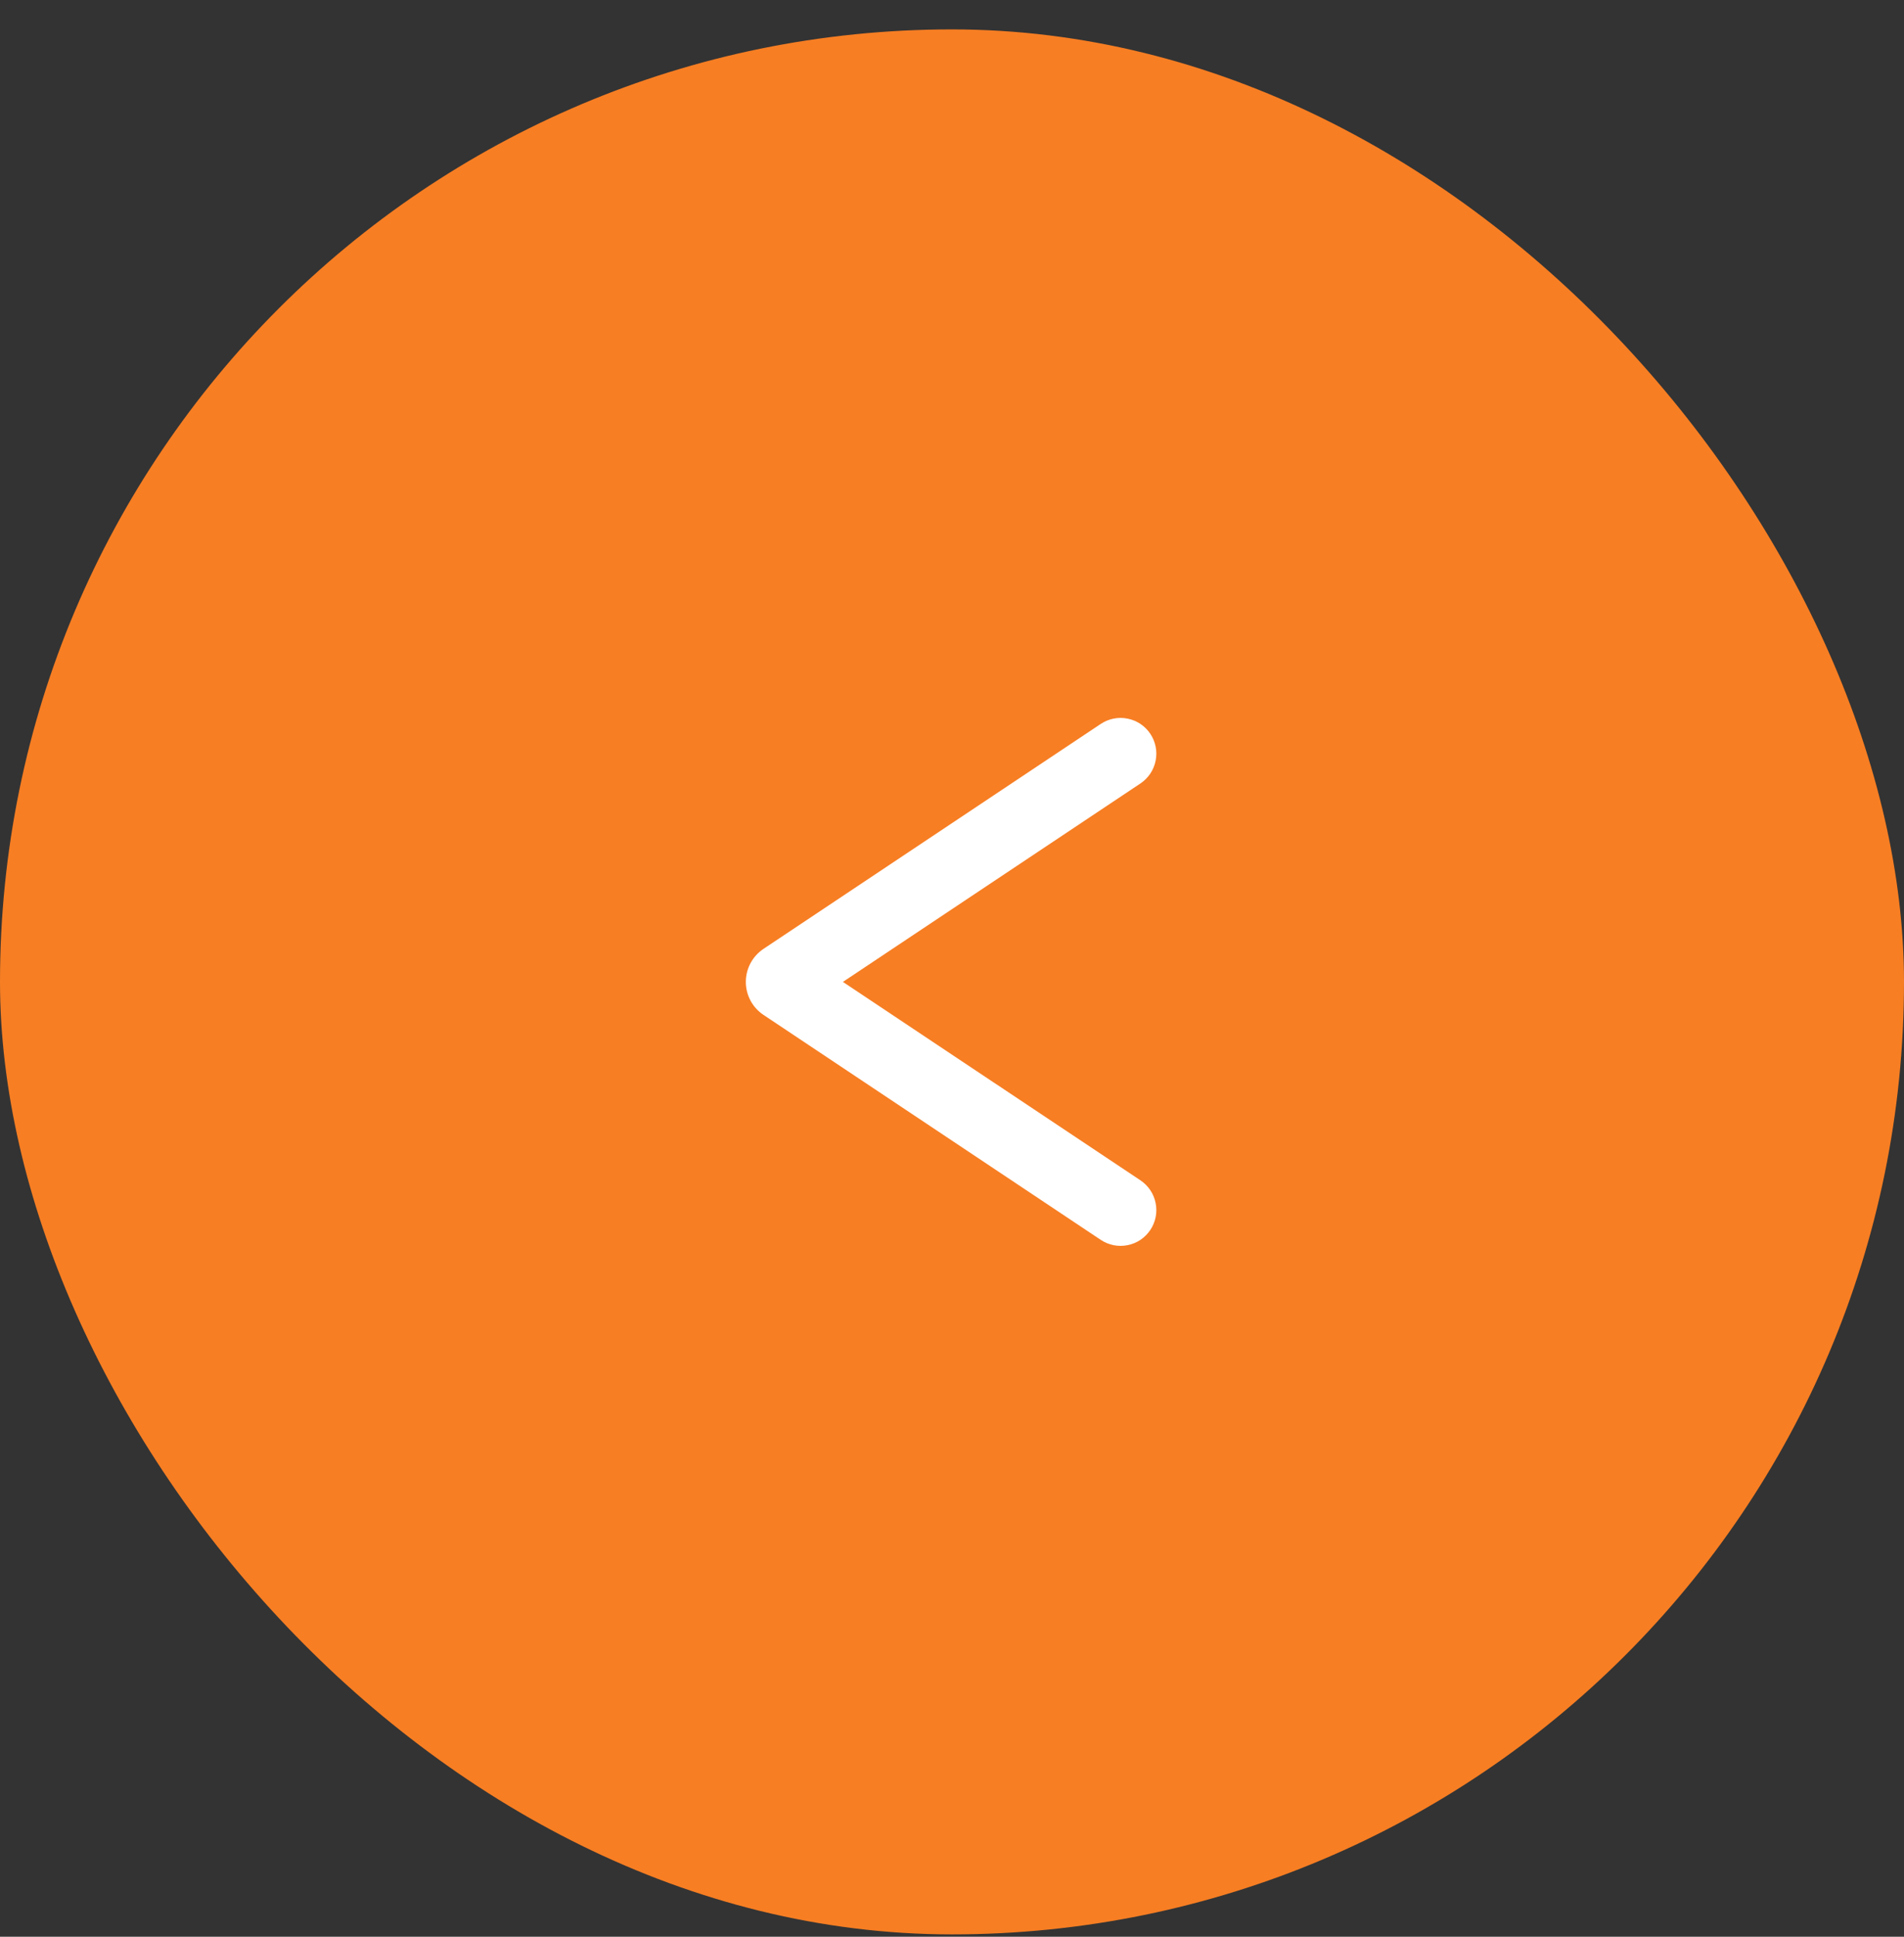 <svg width="60" height="61" viewBox="0 0 60 61" fill="none" xmlns="http://www.w3.org/2000/svg">
<rect x="0" y="0" width="60" height="61" fill="#333333" stroke="none"/>
<rect y="0.926" width="60" height="60" rx="30" fill="#F77E23"/>
<path fill-rule="evenodd" clip-rule="evenodd" d="M35.938 37.176L26.562 30.926L35.938 24.676C36.061 24.594 36.166 24.488 36.249 24.365C36.331 24.242 36.388 24.104 36.417 23.959C36.446 23.814 36.447 23.665 36.418 23.52C36.389 23.375 36.332 23.236 36.25 23.113C36.168 22.99 36.062 22.884 35.94 22.802C35.816 22.72 35.679 22.663 35.533 22.634C35.388 22.604 35.239 22.604 35.094 22.633C34.949 22.662 34.811 22.719 34.688 22.801L24.06 29.886C23.889 30 23.748 30.155 23.651 30.336C23.554 30.517 23.503 30.72 23.503 30.926C23.503 31.132 23.554 31.334 23.651 31.516C23.748 31.697 23.889 31.852 24.06 31.966L34.688 39.051C34.811 39.133 34.949 39.19 35.094 39.219C35.239 39.247 35.388 39.247 35.533 39.218C35.679 39.189 35.816 39.132 35.94 39.05C36.062 38.967 36.168 38.861 36.25 38.738C36.332 38.615 36.389 38.477 36.418 38.332C36.447 38.187 36.446 38.037 36.417 37.892C36.388 37.747 36.331 37.609 36.249 37.486C36.166 37.363 36.061 37.258 35.938 37.176Z" fill="white"/>
</svg>
